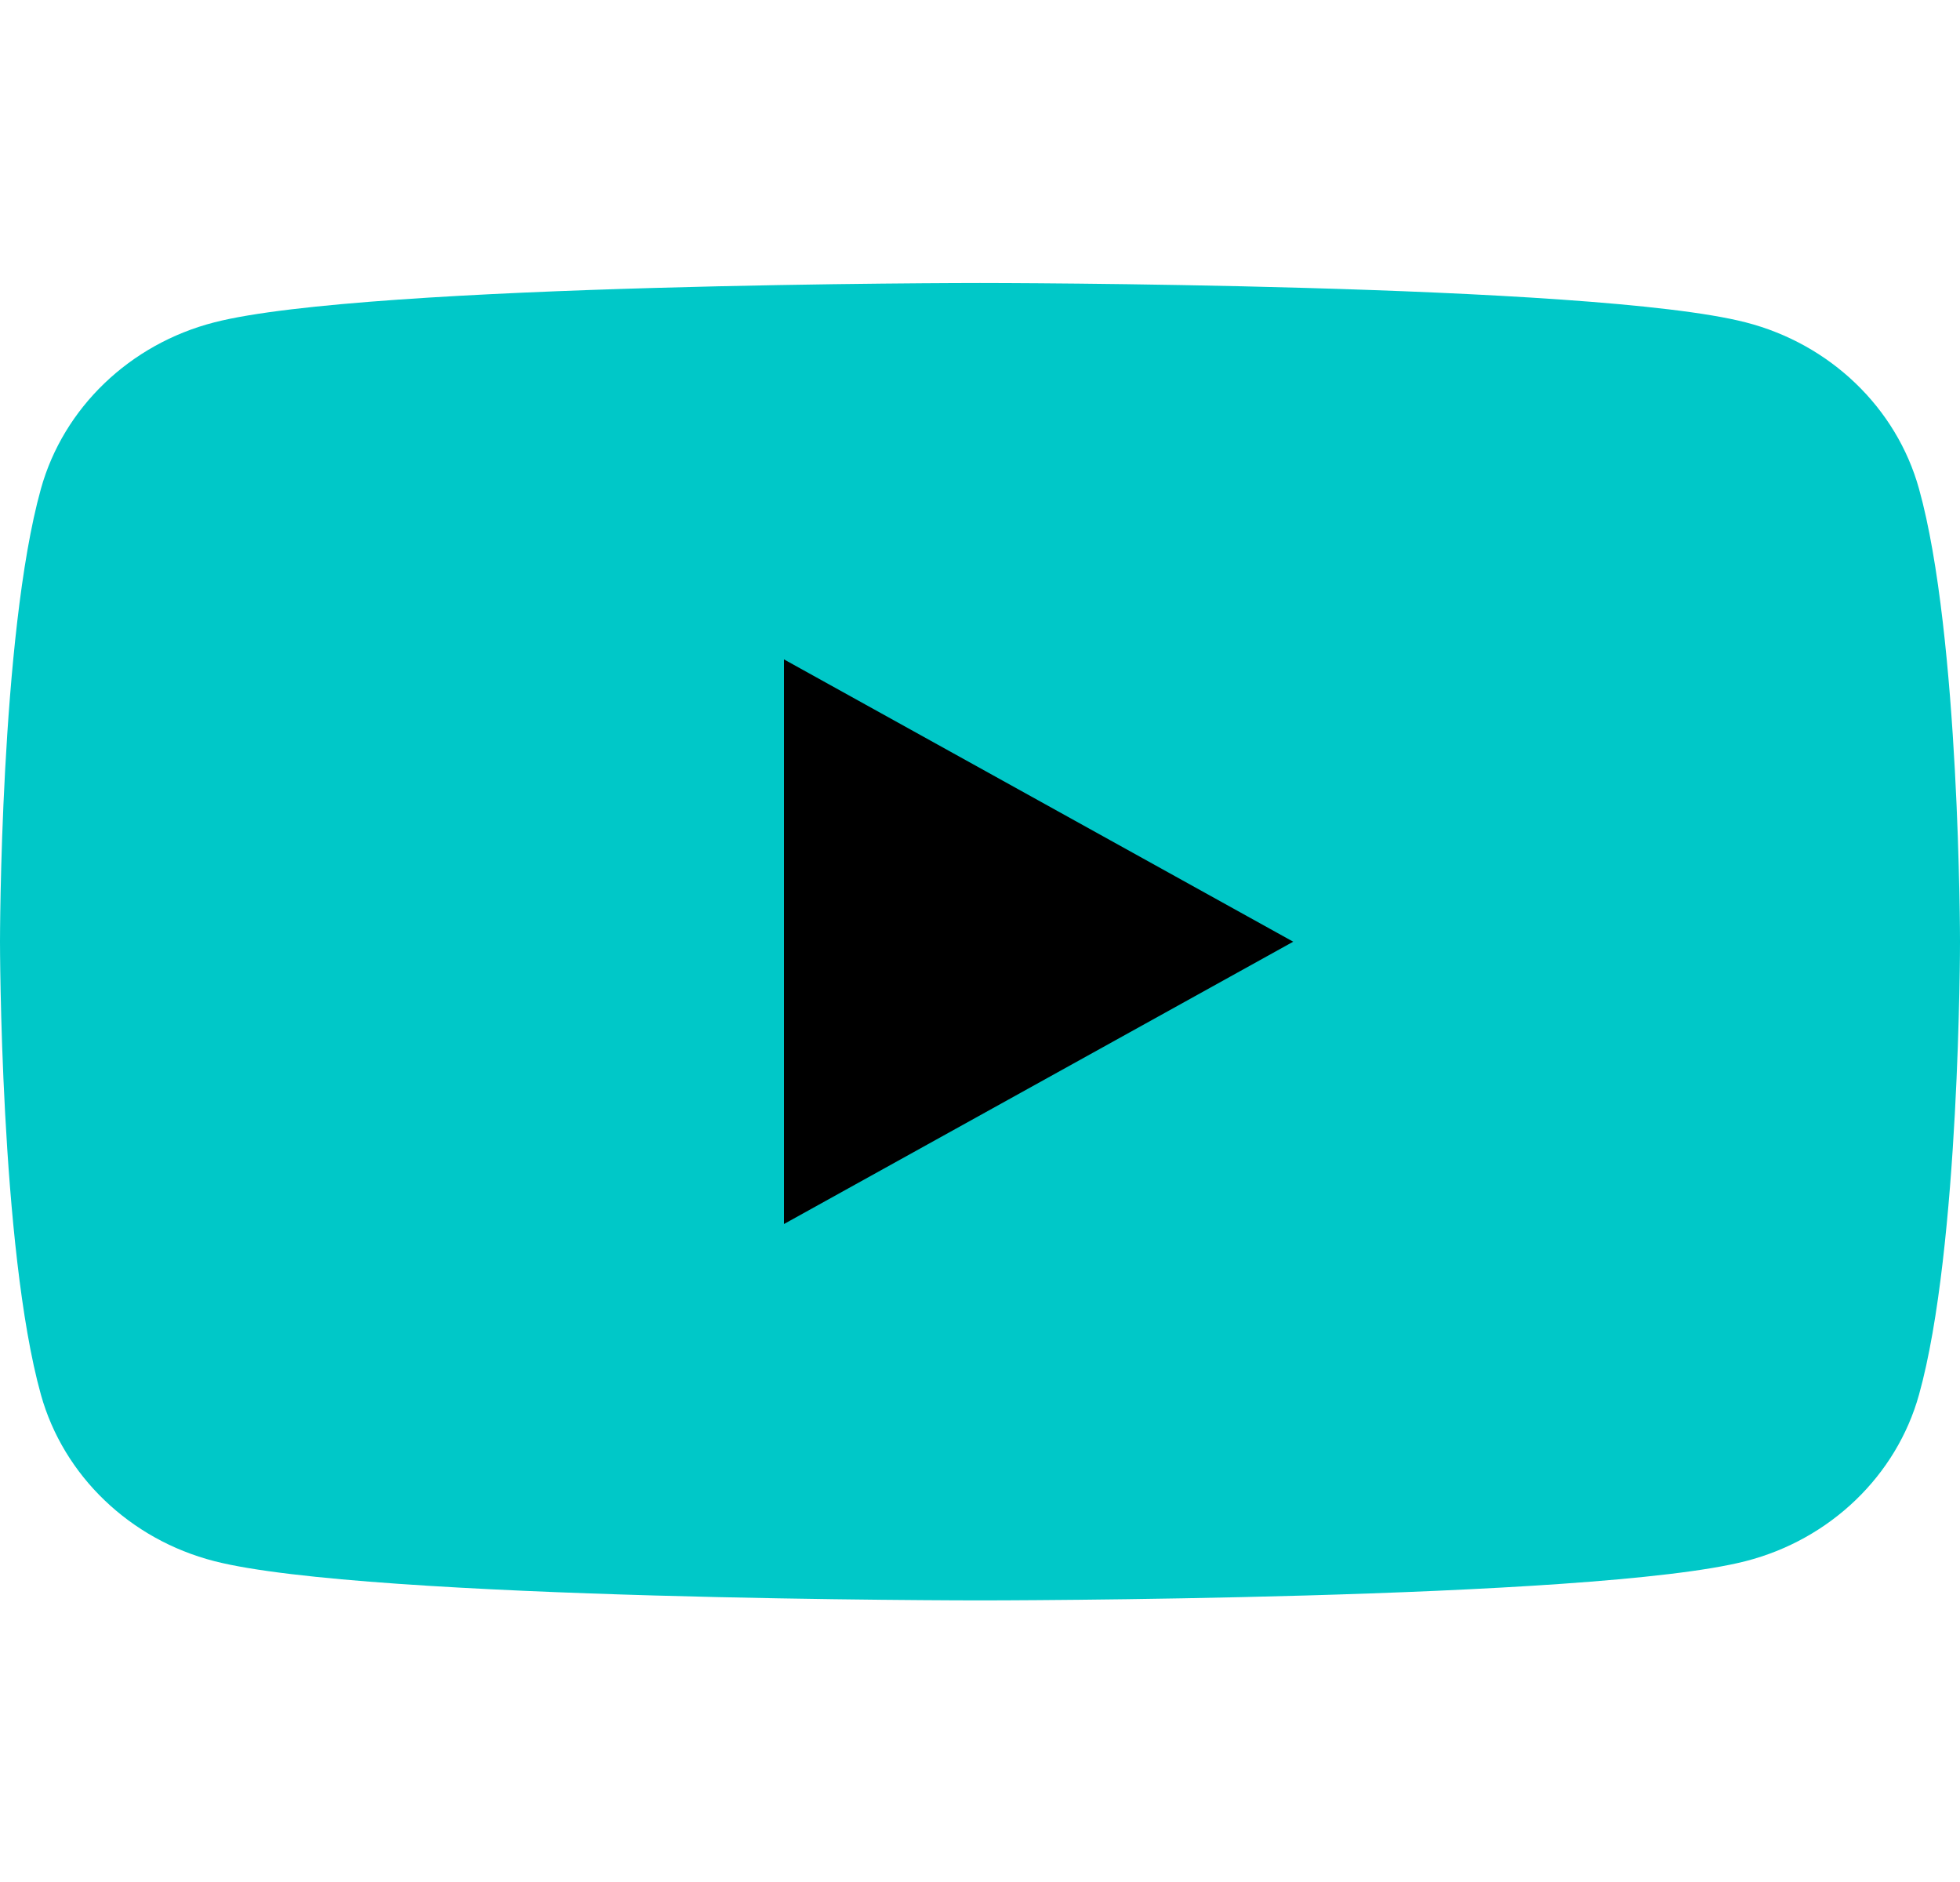 <svg width="25" height="24" viewBox="0 0 25 24" fill="none" xmlns="http://www.w3.org/2000/svg">
<path fill-rule="evenodd" clip-rule="evenodd" d="M24.477 6.233C24.19 5.2 23.343 4.387 22.267 4.111C20.318 3.609 12.5 3.609 12.5 3.609C12.5 3.609 4.682 3.609 2.733 4.111C1.657 4.387 0.81 5.2 0.522 6.233C0 8.104 0 12.009 0 12.009C0 12.009 0 15.914 0.522 17.786C0.81 18.818 1.657 19.632 2.733 19.908C4.682 20.409 12.5 20.409 12.5 20.409C12.5 20.409 20.318 20.409 22.267 19.908C23.343 19.632 24.19 18.818 24.477 17.786C25 15.914 25 12.009 25 12.009C25 12.009 25 8.104 24.477 6.233Z" fill="#00C8C8"/>
<path fill-rule="evenodd" clip-rule="evenodd" d="M10 15.609L16.495 12.009L10 8.409V15.609Z" fill="black"/>
</svg>
